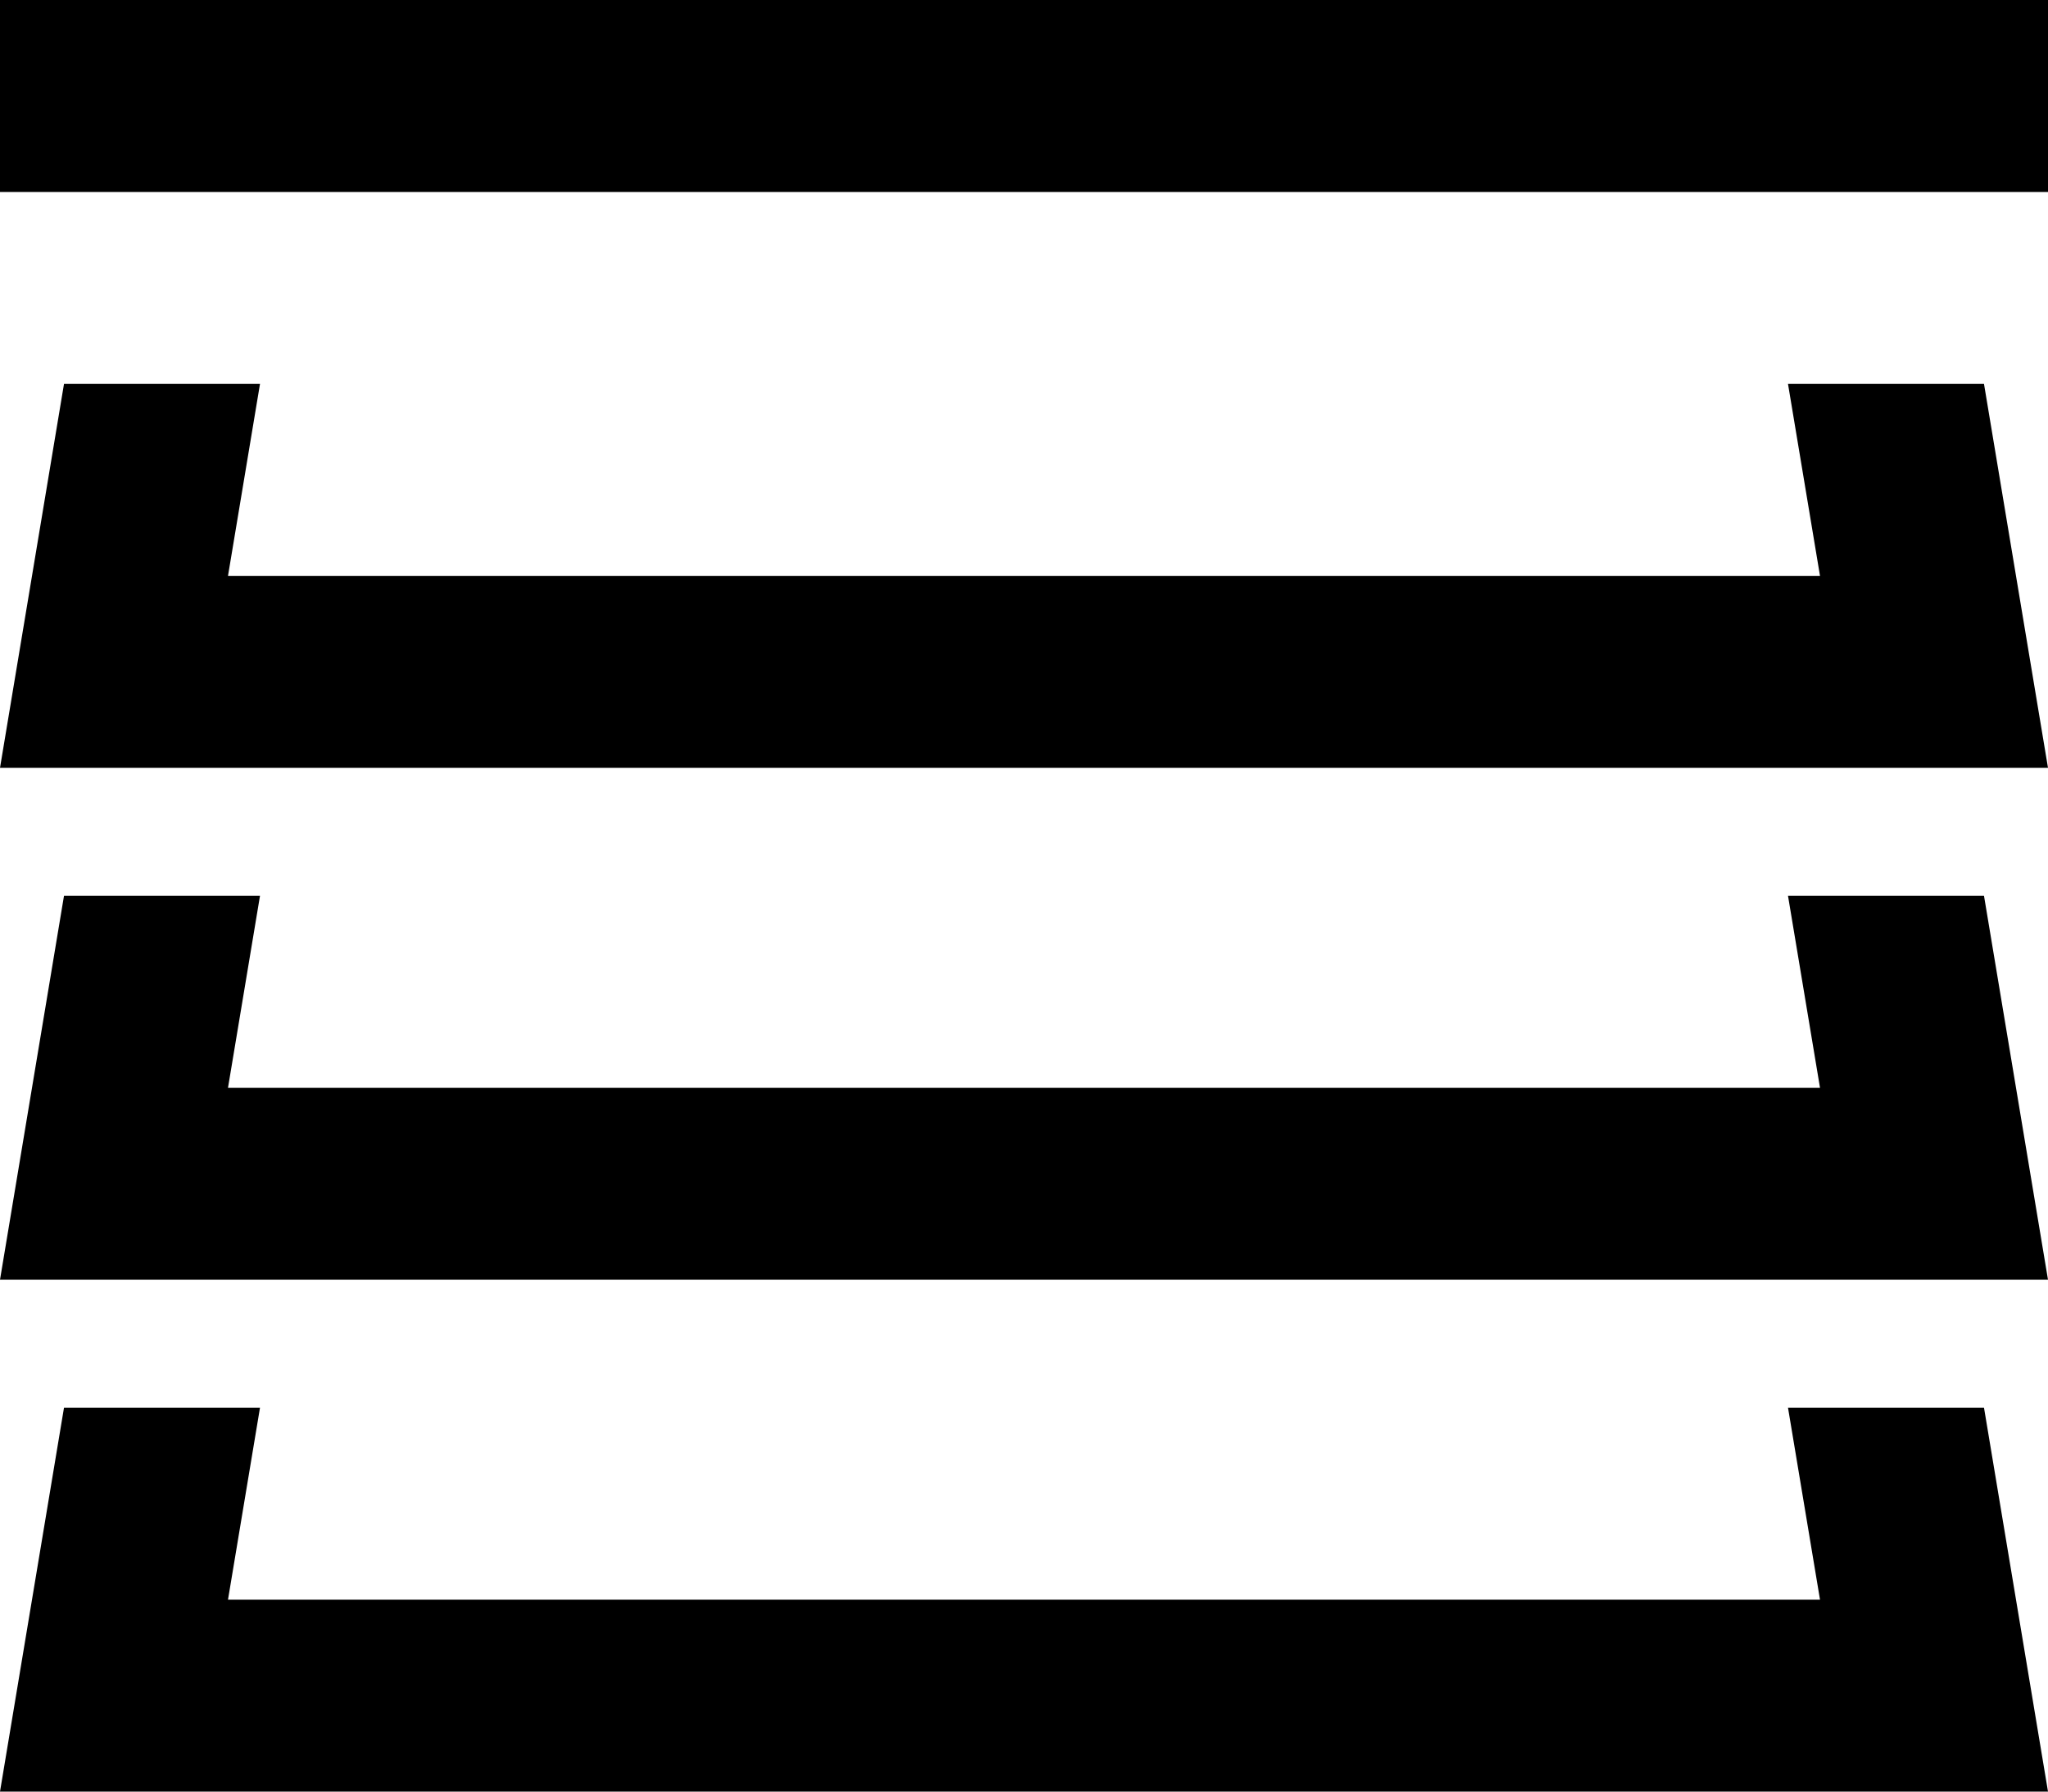 <svg viewBox="0 0 512 448">
  <path
    d="M 24 0 L 0 0 L 0 48 L 24 48 L 488 48 L 512 48 L 512 0 L 488 0 L 24 0 L 24 0 Z M 16 96 L 8 144 L 0 192 L 49 192 L 463 192 L 512 192 L 504 144 L 496 96 L 447 96 L 455 144 L 57 144 L 65 96 L 16 96 L 16 96 Z M 8 272 L 0 320 L 49 320 L 463 320 L 512 320 L 504 272 L 496 224 L 447 224 L 455 272 L 57 272 L 65 224 L 16 224 L 8 272 L 8 272 Z M 8 400 L 0 448 L 49 448 L 463 448 L 512 448 L 504 400 L 496 352 L 447 352 L 455 400 L 57 400 L 65 352 L 16 352 L 8 400 L 8 400 Z"
  />
</svg>